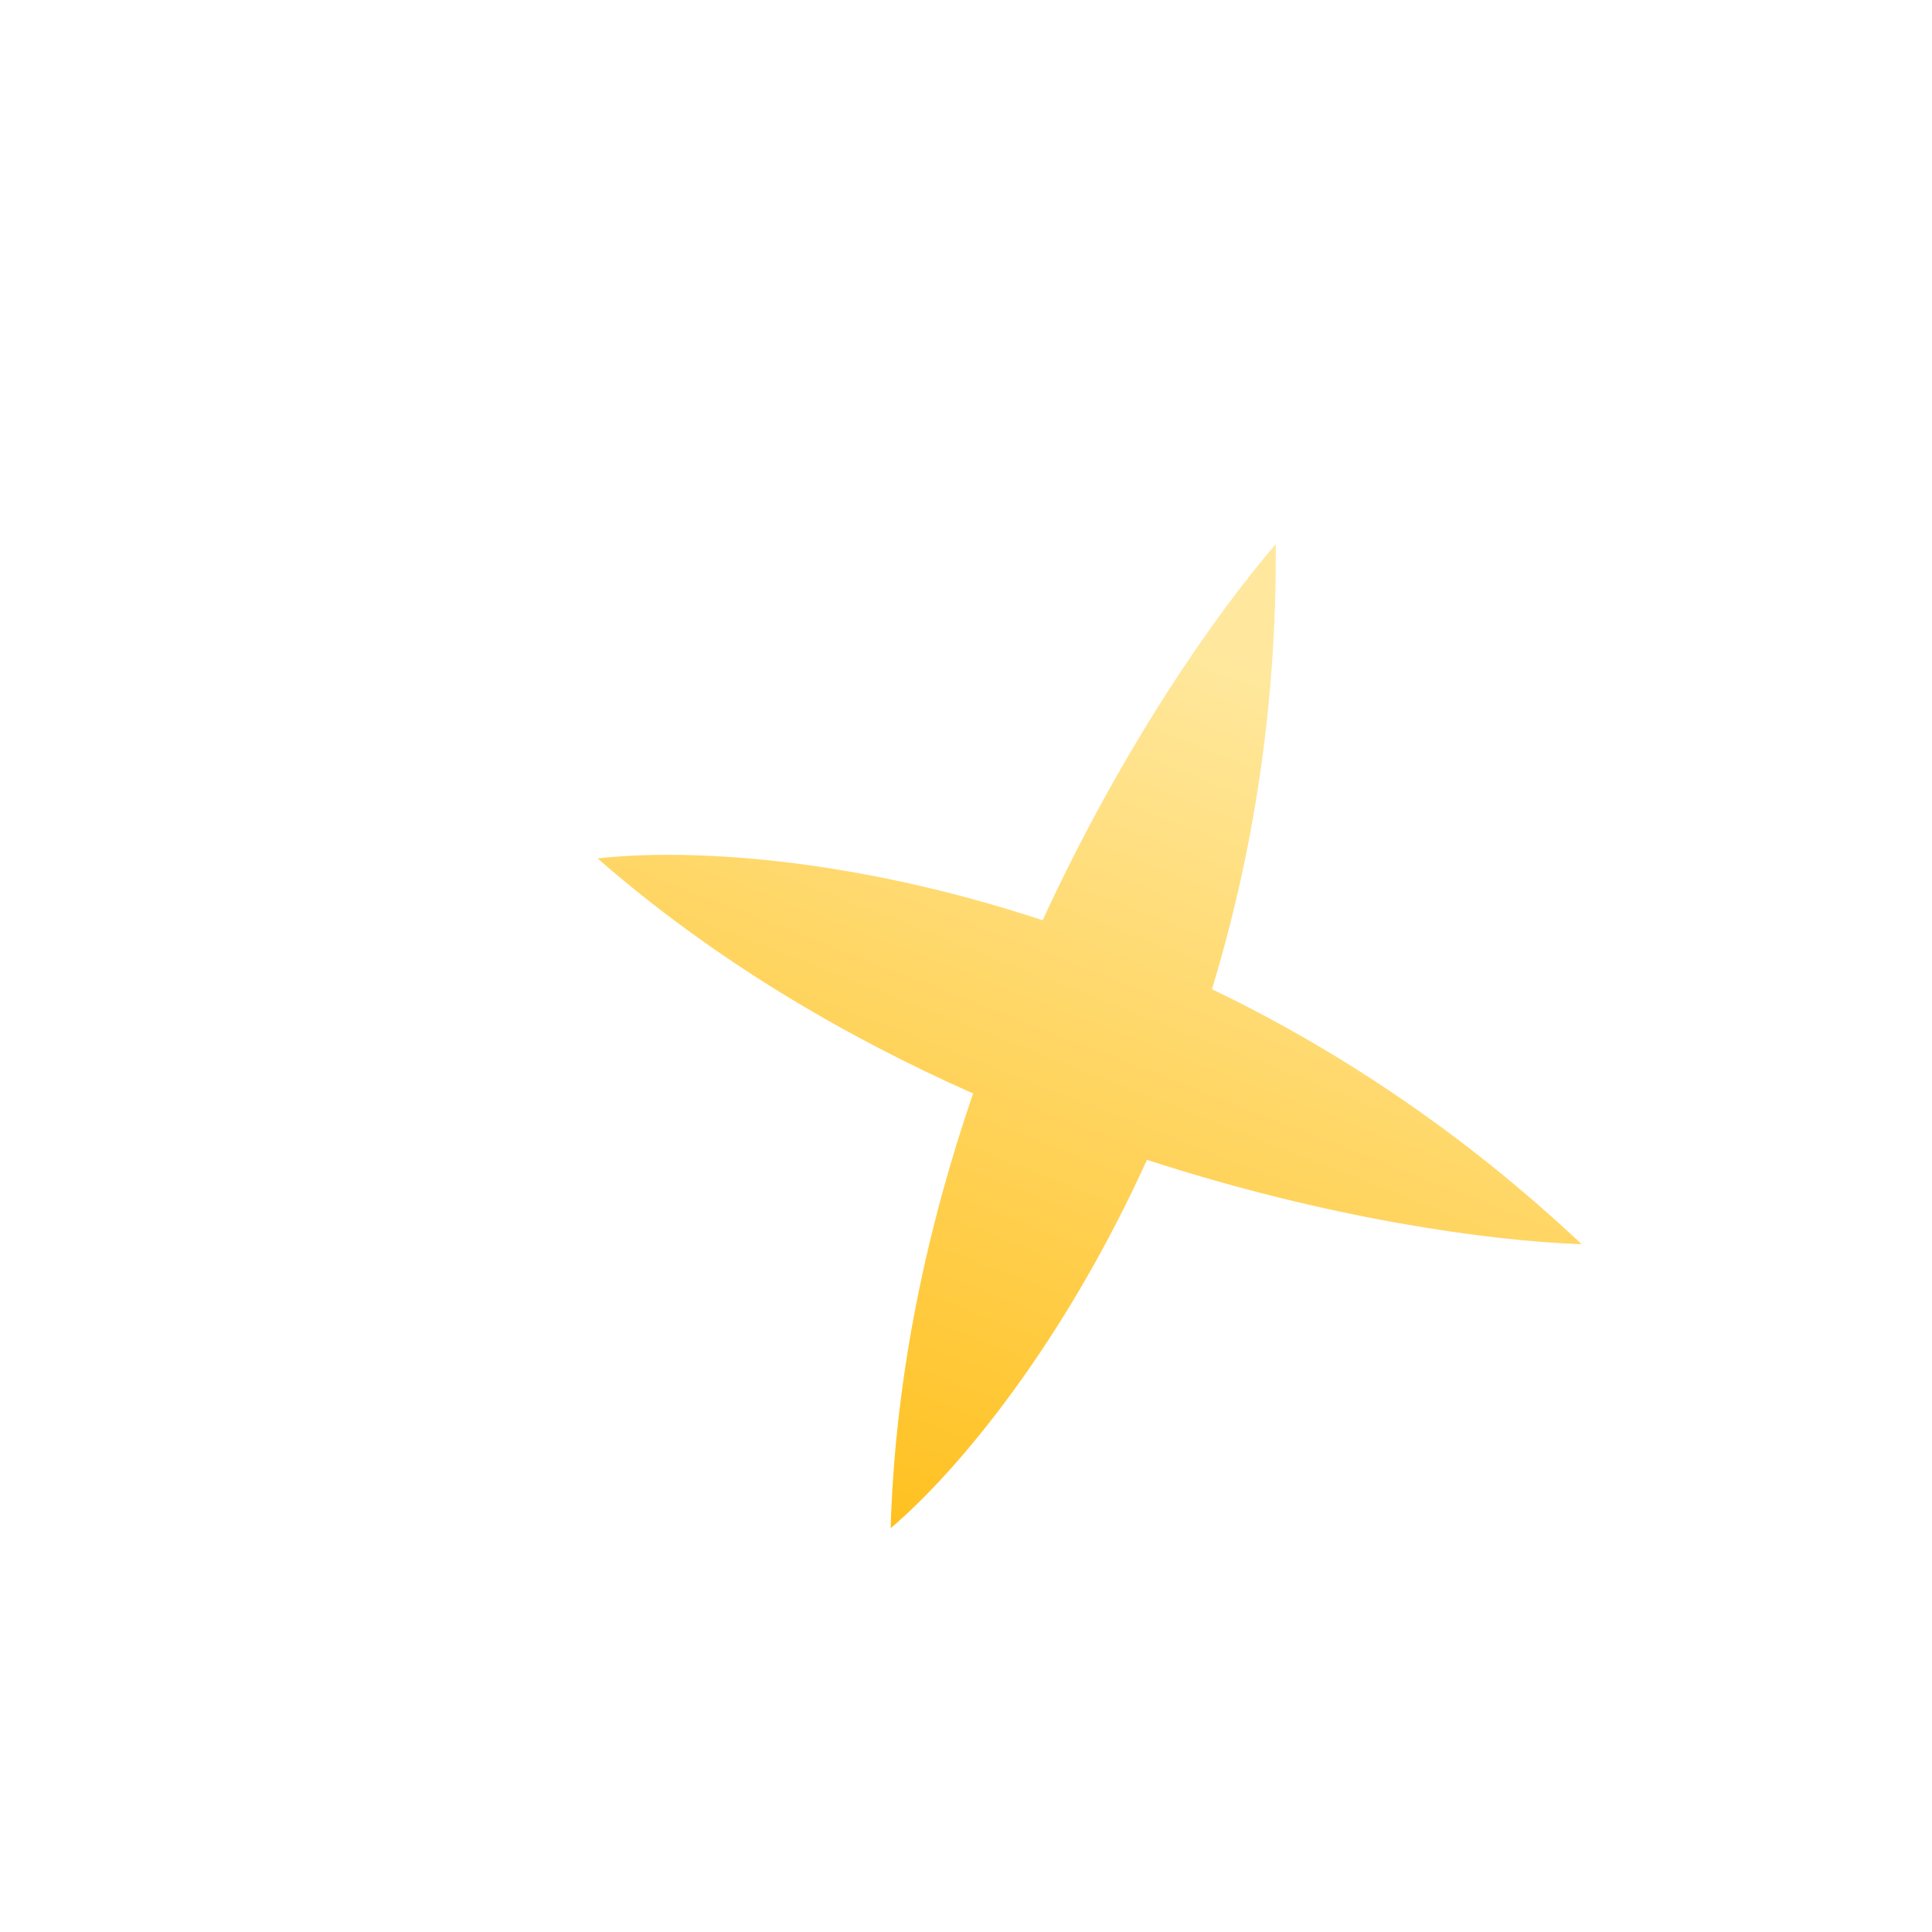 <svg width="3" height="3" viewBox="0 0 3 3" fill="none" xmlns="http://www.w3.org/2000/svg">
<path fill-rule="evenodd" clip-rule="evenodd" d="M1.619 1.429C1.742 1.162 1.886 0.955 1.981 0.845C1.983 1.103 1.943 1.335 1.882 1.536C2.071 1.627 2.268 1.755 2.456 1.932C2.311 1.927 2.061 1.892 1.781 1.801C1.652 2.085 1.49 2.282 1.383 2.373C1.39 2.134 1.44 1.905 1.511 1.698C1.311 1.609 1.109 1.491 0.928 1.333C1.068 1.317 1.323 1.331 1.619 1.429Z" fill="url(#paint0_linear_643_2045)"/>
<defs>
<linearGradient id="paint0_linear_643_2045" x1="1.934" y1="1.015" x2="1.373" y2="2.449" gradientUnits="userSpaceOnUse">
<stop stop-color="#FFE89E"/>
<stop offset="1" stop-color="#FFBF1A"/>
</linearGradient>
</defs>
</svg>

